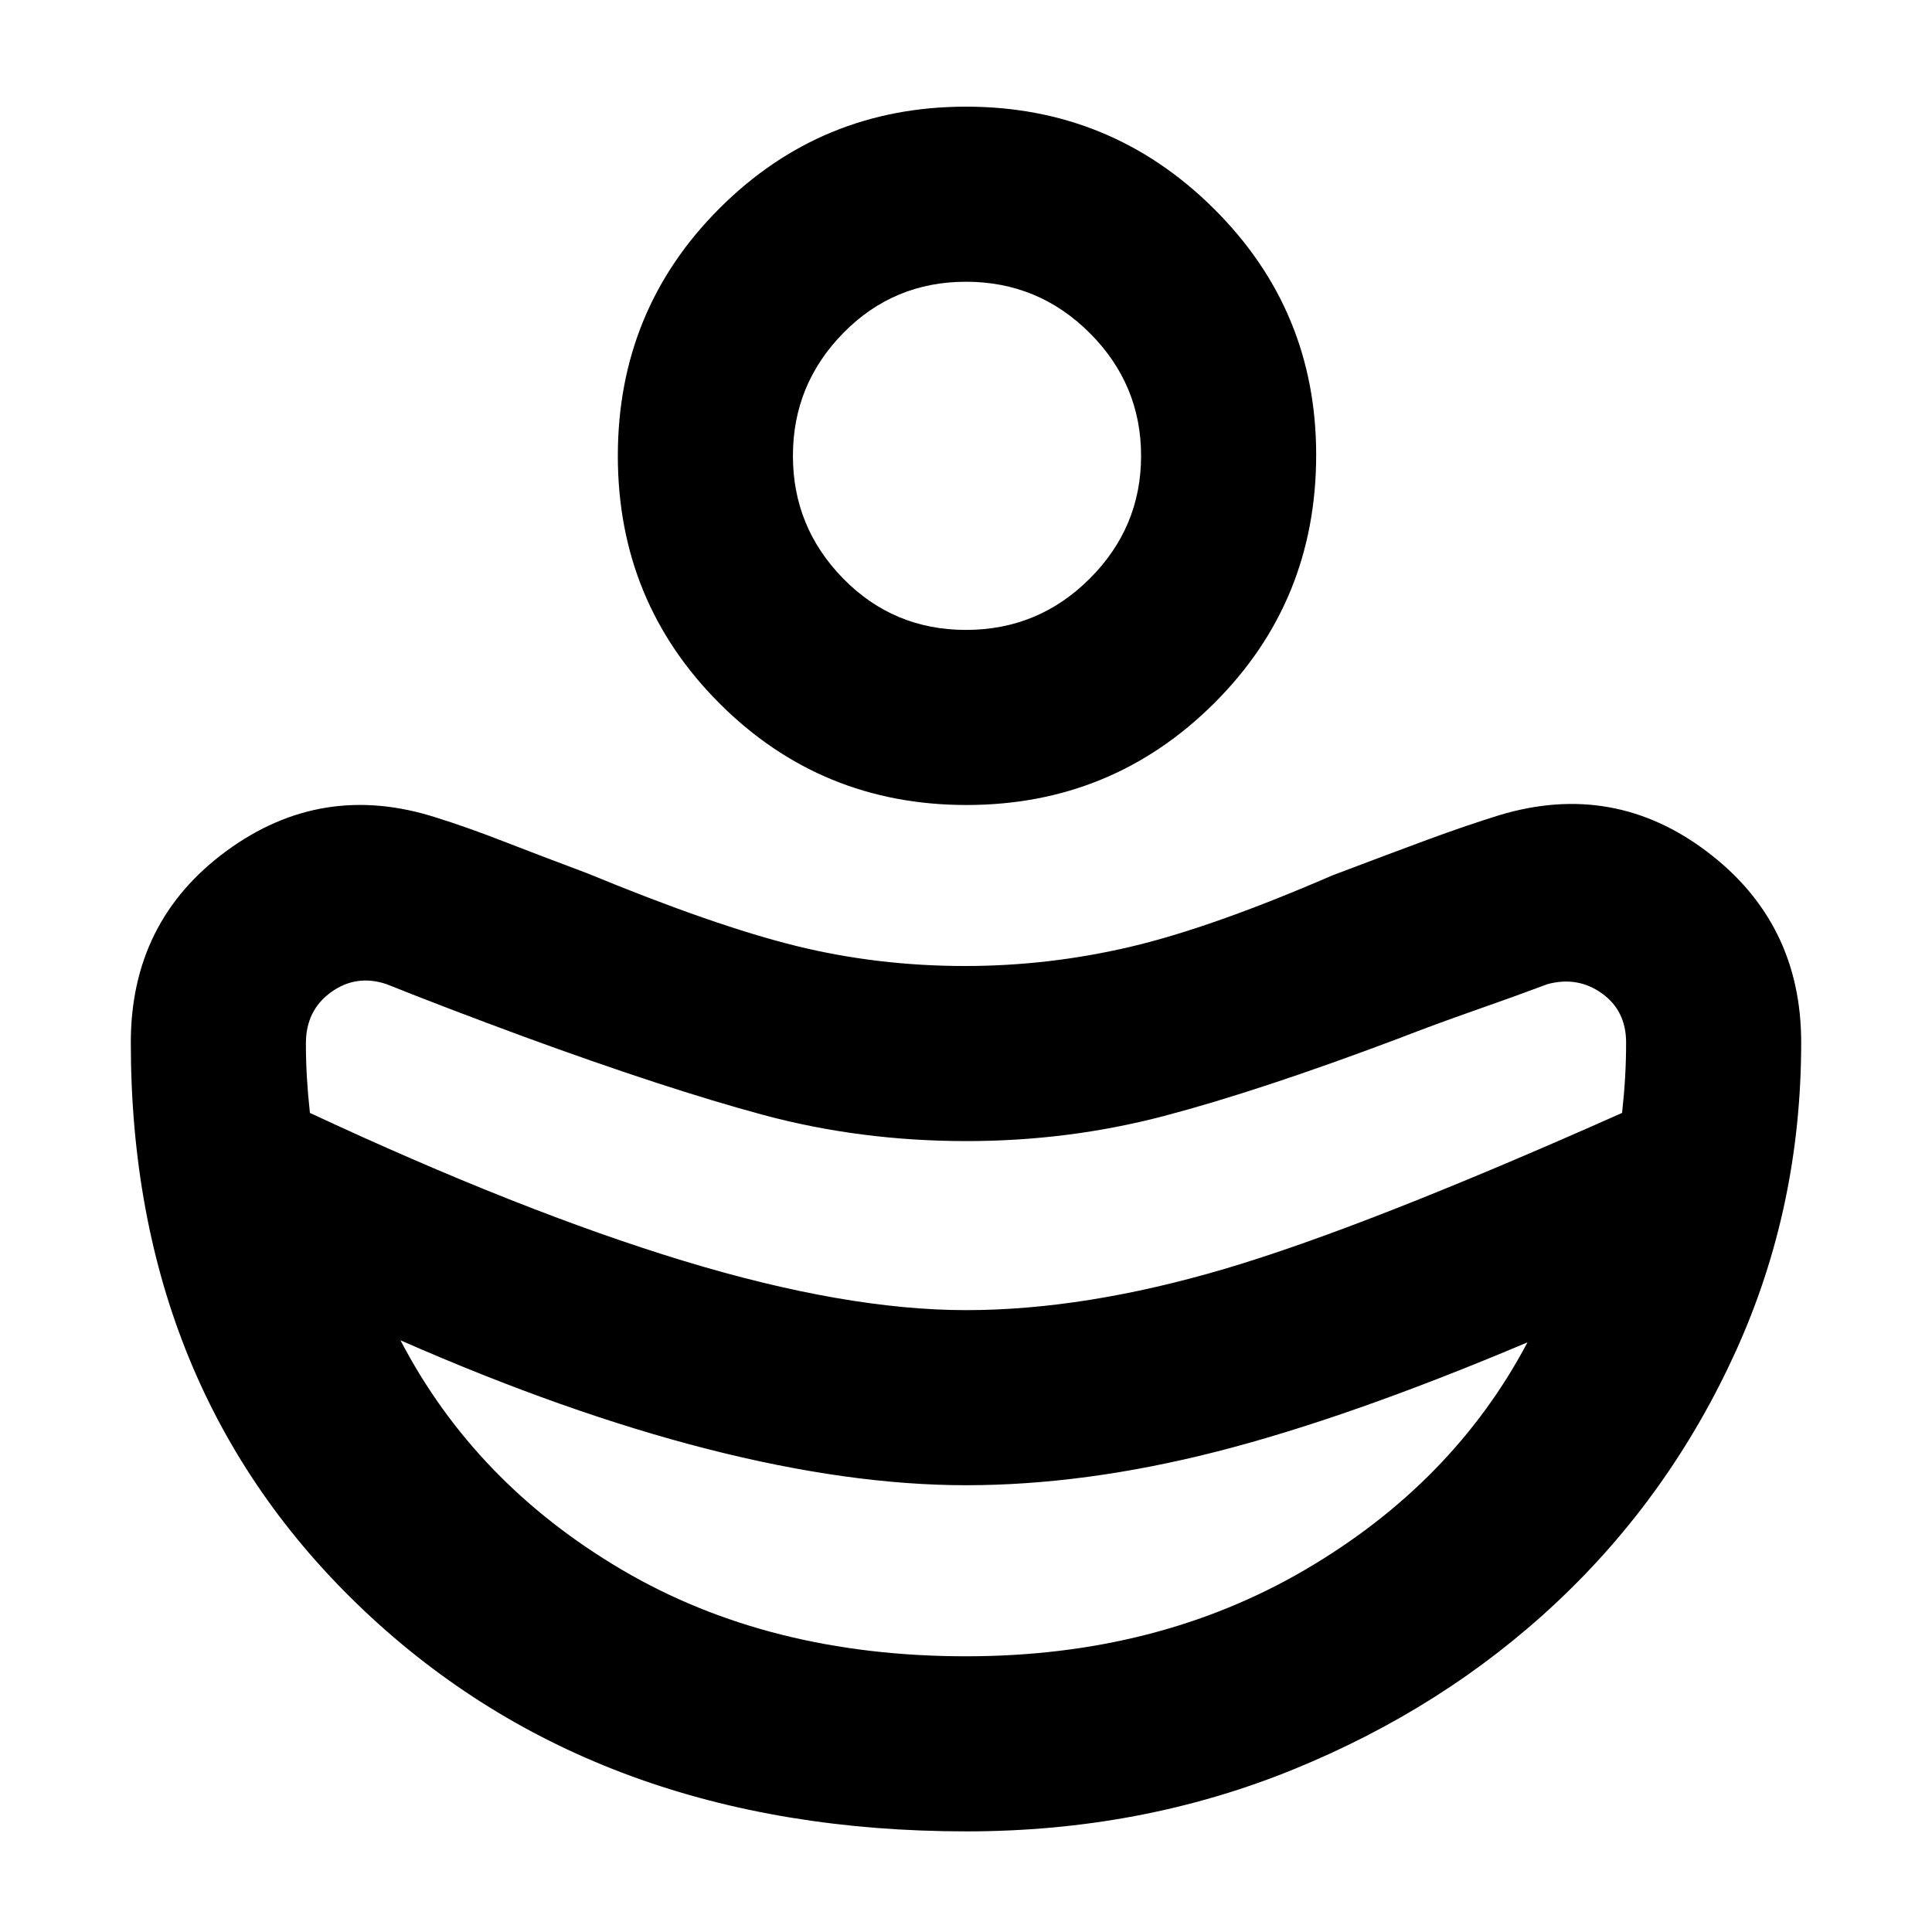 <svg xmlns="http://www.w3.org/2000/svg" width="48" height="48" viewBox="0 96 960 960"><path d="M480 747q59 0 128.5-20.5T806 649q1-9.031 1.5-17.516Q808 623 808 614q0-15.76-12-24.38T769 585q-16 6-36 13t-38 14q-69 26-116.5 38.5T480.251 663q-52.744 0-100.997-13Q331 637 260 611q-19-7-36-13.5T192 585q-14.964-5-27.482 4Q152 598 152 614.5q0 8.5.5 16.984.5 8.485 1.5 17.516 105 49 185.59 73.5Q420.181 747 480 747Zm.032 172Q575 919 648.5 876 722 833 759 763q-88.964 37.606-154.482 54.303Q539 834 479.983 834 422 834 351.5 816T199 762q37 71 110 114t171.032 43Zm.216-423Q408 496 357.5 445.5t-50.5-123q0-72.5 50.544-123 50.545-50.5 122.5-50.5Q552 149 603 199.531T654 322q0 73-50.752 123.5t-123 50.5ZM480 409q36 0 61.5-25.5t25.5-61q0-35.5-25.5-61T480 236q-36 0-61 25.5t-25 61q0 35.5 25 61t61 25.5Zm.25 597Q297 1006 181 896.393 65 786.785 65 614q0-60.263 47.5-95.132Q160 484 216.738 502.238 232 507 250 514q18 7 42 16 63 26 103.488 36 40.489 10 84.012 10 41.5 0 82-9.5T662 531q29-11 48-18t35.196-12q56.682-17 103.243 18.356Q895 554.713 895 614q0 81.903-32.5 153.451Q830 839 773.839 891.866q-56.161 52.867-131.527 83.5Q566.946 1006 480.25 1006Z"/></svg>